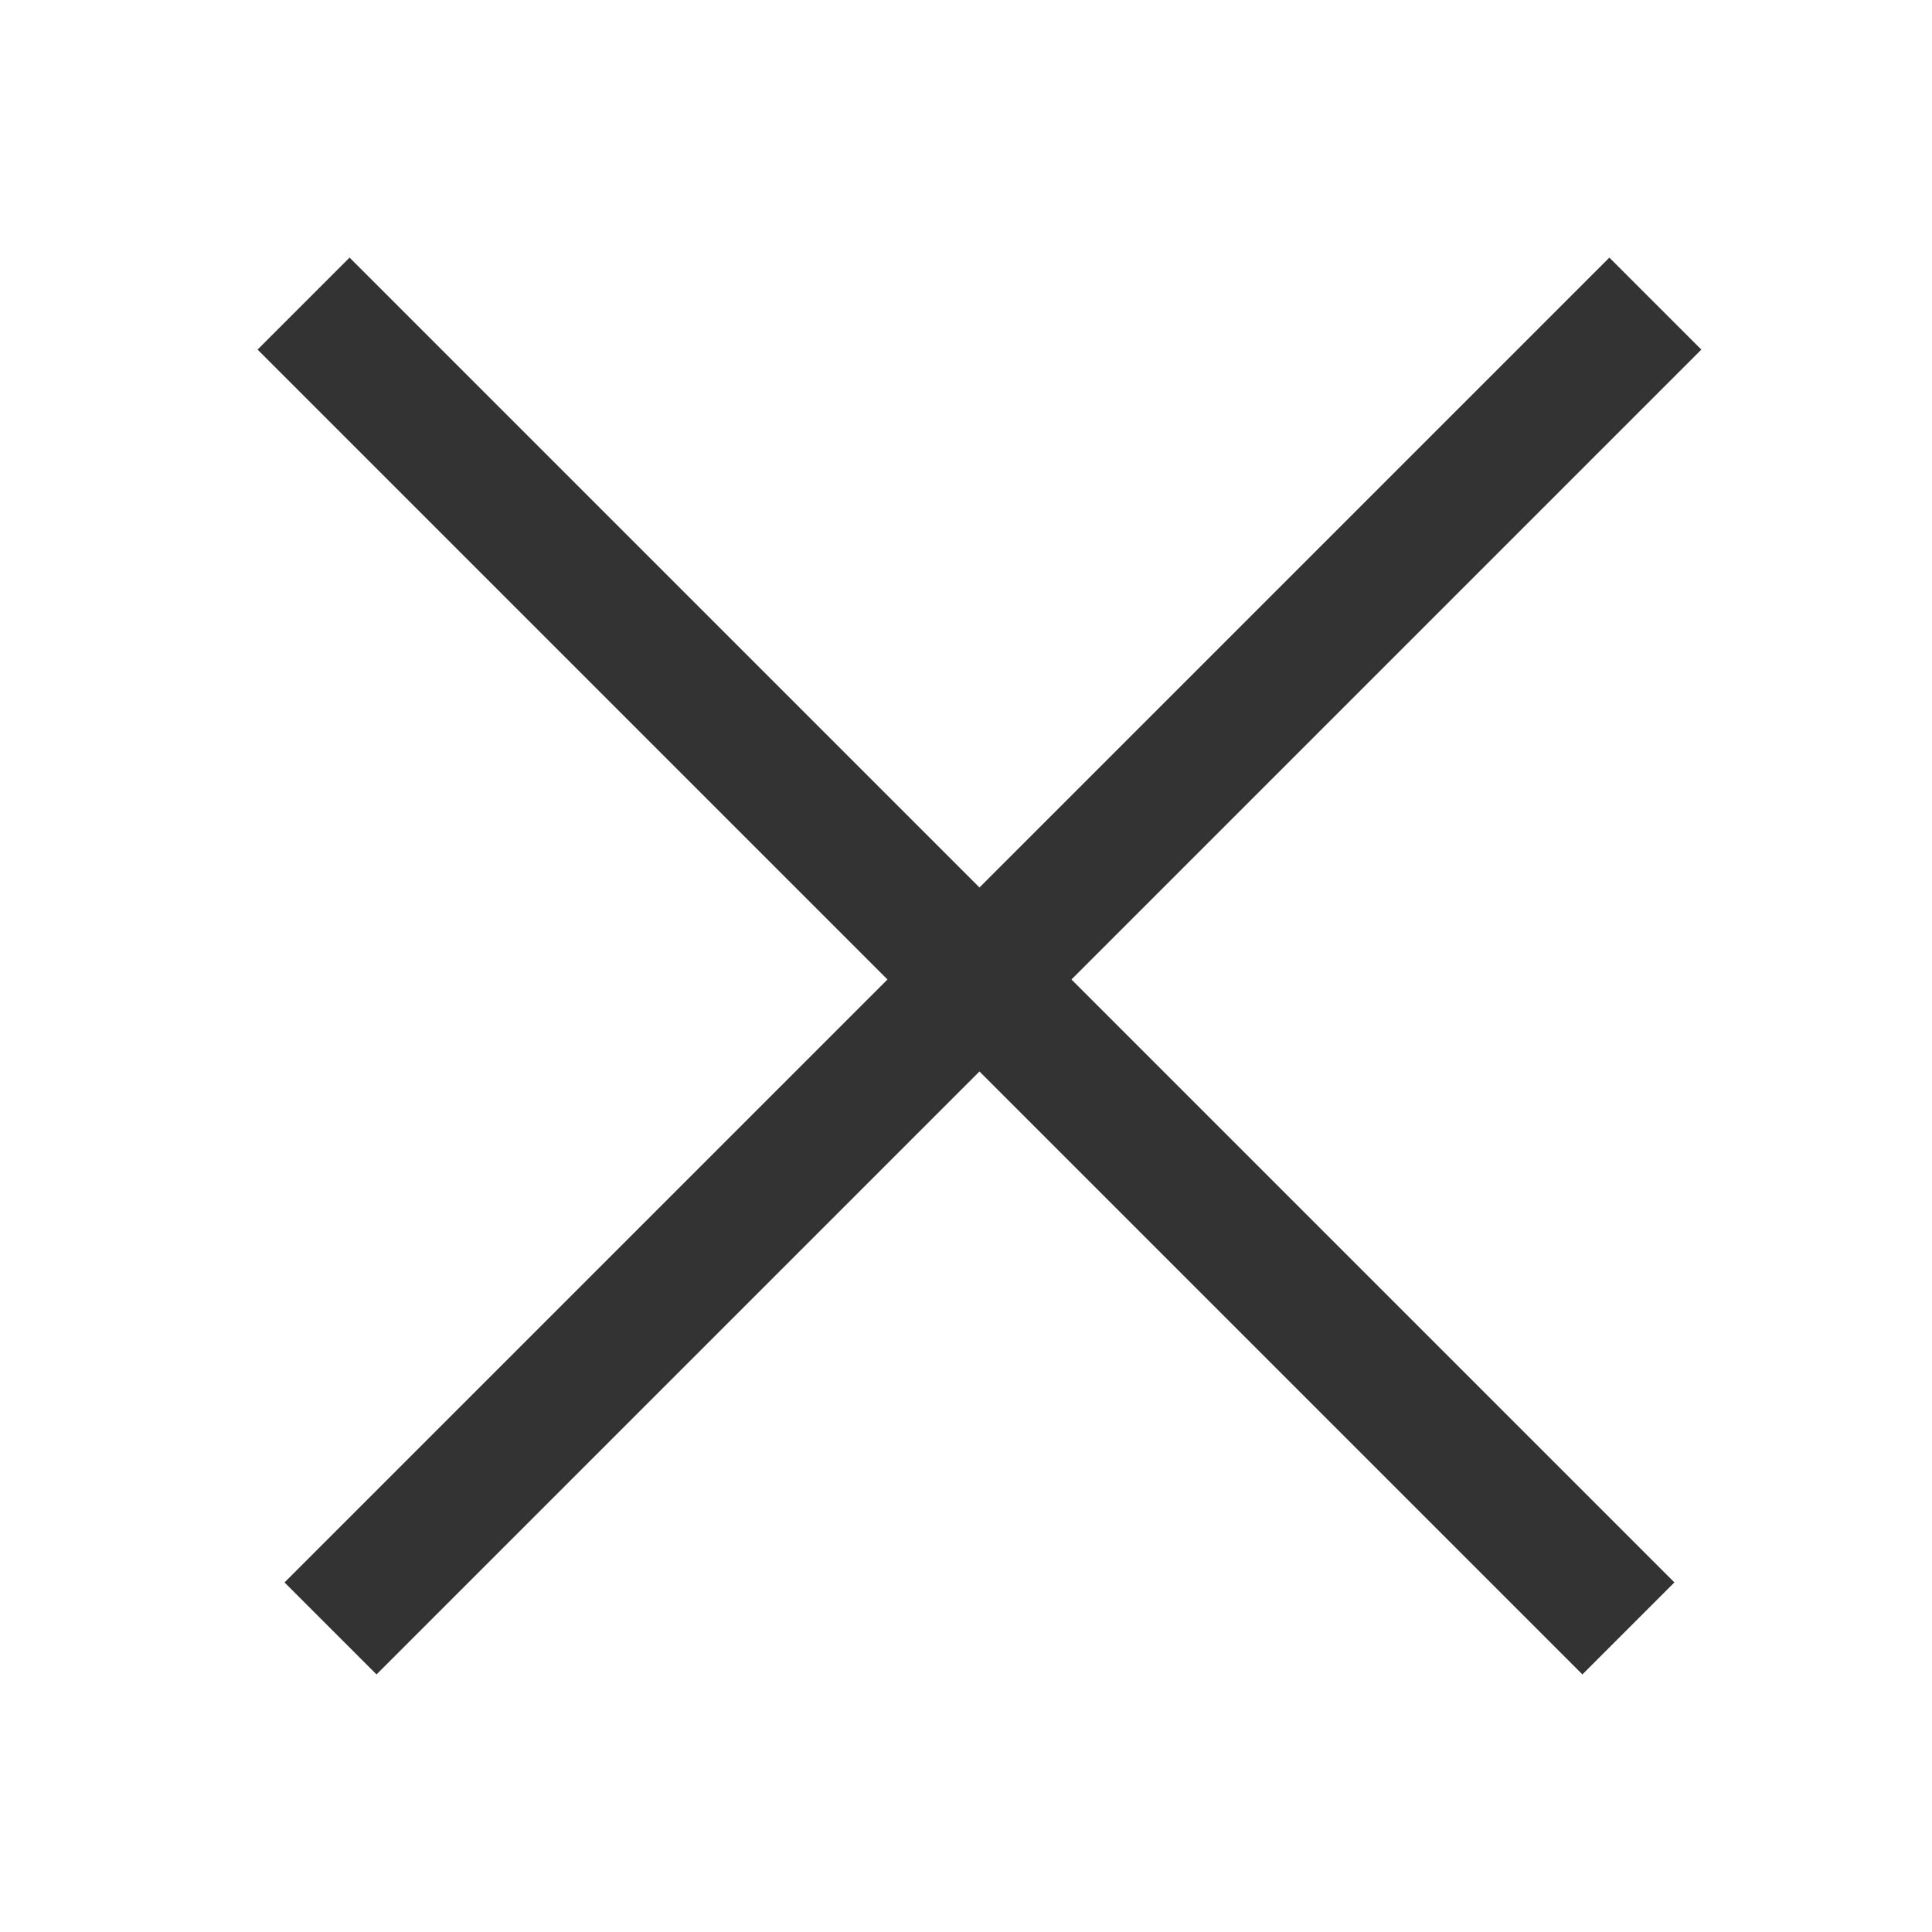<svg width="30" height="30" viewBox="0 0 30 30" fill="#333333" xmlns="http://www.w3.org/2000/svg">
<rect x="4.418" y="24.572" width="29.093" height="2.02" transform="rotate(-45 4.418 24.572)"/>
<rect x="5.428" y="4" width="29.093" height="2.02" transform="rotate(45 5.428 4)"/>
</svg>
